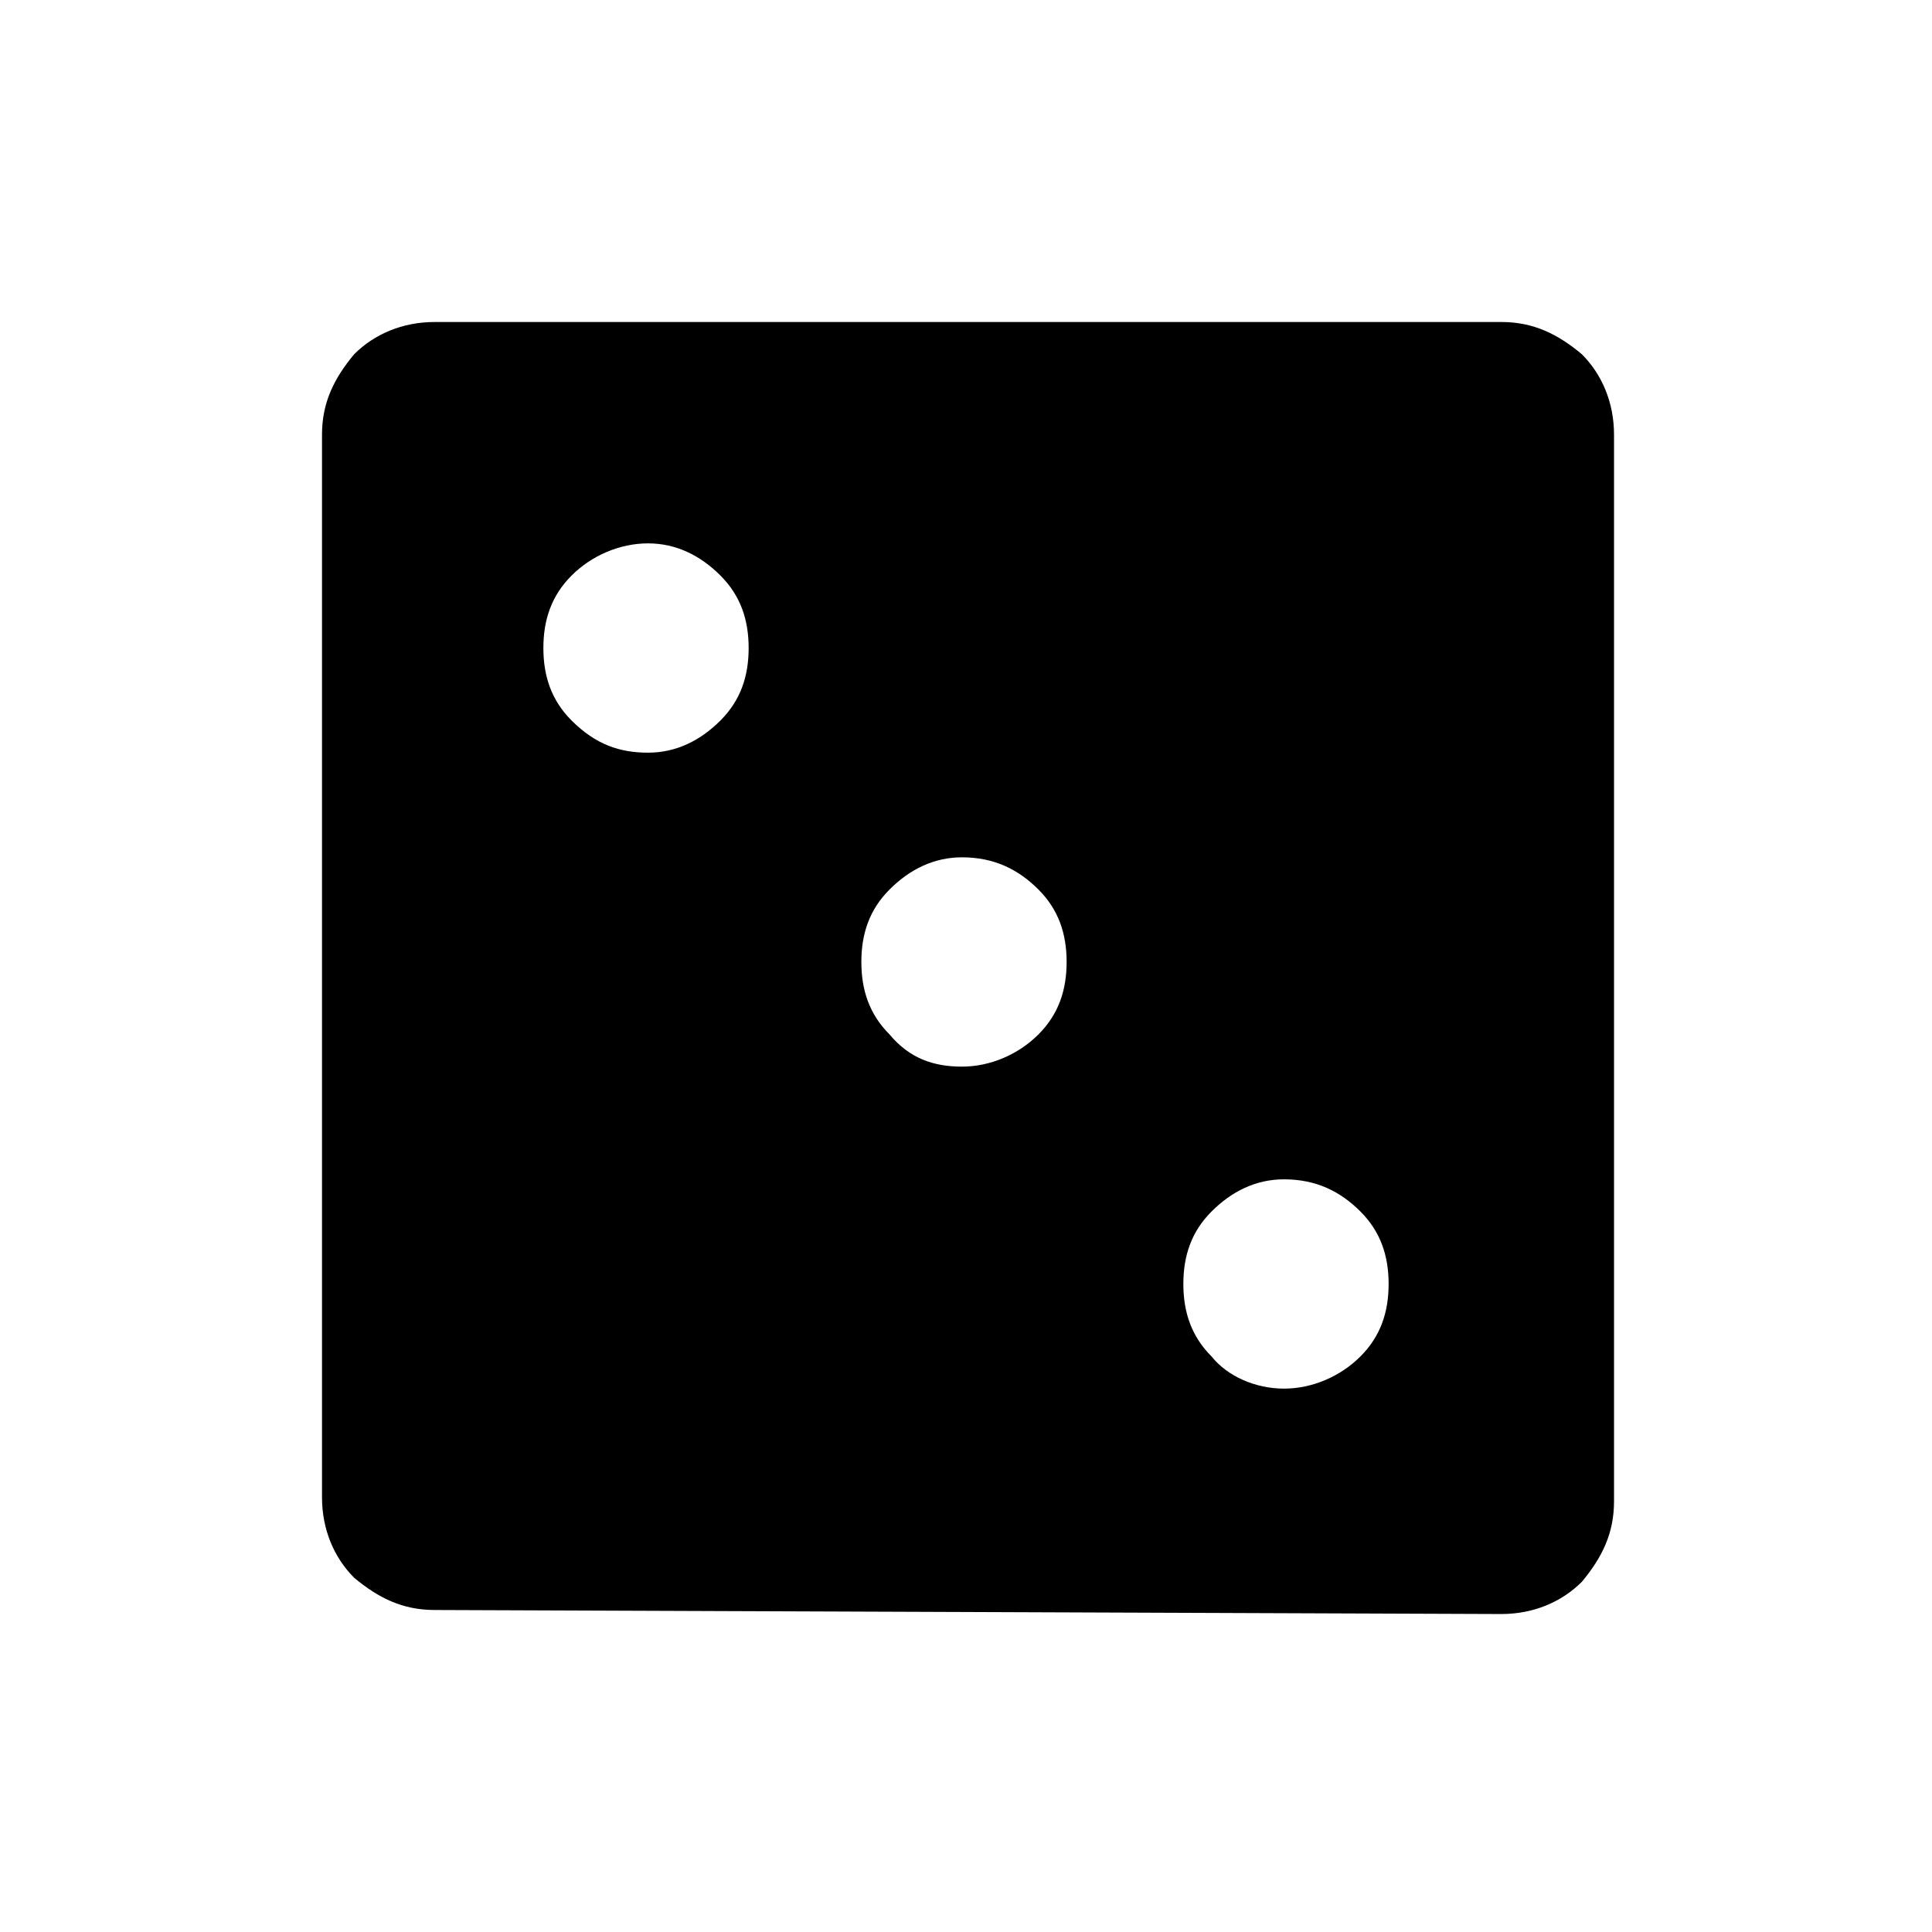 <?xml version="1.0" encoding="utf-8"?>
<!-- Generator: Adobe Illustrator 26.3.1, SVG Export Plug-In . SVG Version: 6.00 Build 0)  -->
<svg version="1.1" id="Слой_1" xmlns="http://www.w3.org/2000/svg" xmlns:xlink="http://www.w3.org/1999/xlink" x="0px" y="0px"
	 viewBox="0 0 48 48" style="enable-background:new 0 0 48 48;" xml:space="preserve">
<path d="M31.9,34.5c0.7,0,1.4-0.3,1.9-0.8s0.7-1.1,0.7-1.8s-0.2-1.3-0.7-1.8s-1.1-0.8-1.9-0.8c-0.7,0-1.3,0.3-1.8,0.8
	s-0.7,1.1-0.7,1.8c0,0.7,0.2,1.3,0.7,1.8C30.5,34.2,31.2,34.5,31.9,34.5z M23.9,26.5c0.7,0,1.4-0.3,1.9-0.8s0.7-1.1,0.7-1.8
	c0-0.7-0.2-1.3-0.7-1.8s-1.1-0.8-1.9-0.8c-0.7,0-1.3,0.3-1.8,0.8s-0.7,1.1-0.7,1.8c0,0.7,0.2,1.3,0.7,1.8
	C22.6,26.3,23.2,26.5,23.9,26.5z M16.1,18.7c0.7,0,1.3-0.3,1.8-0.8s0.7-1.1,0.7-1.8c0-0.7-0.2-1.3-0.7-1.8s-1.1-0.8-1.8-0.8
	c-0.7,0-1.4,0.3-1.9,0.8s-0.7,1.1-0.7,1.8c0,0.7,0.2,1.3,0.7,1.8C14.8,18.5,15.4,18.7,16.1,18.7z M10.8,40c-0.8,0-1.4-0.3-2-0.8
	C8.3,38.7,8,38,8,37.2V10.8c0-0.8,0.3-1.4,0.8-2C9.3,8.3,10,8,10.8,8h26.5c0.8,0,1.4,0.3,2,0.8c0.5,0.5,0.8,1.2,0.8,2v26.5
	c0,0.8-0.3,1.4-0.8,2c-0.5,0.5-1.2,0.8-2,0.8L10.8,40L10.8,40z"/>
</svg>
